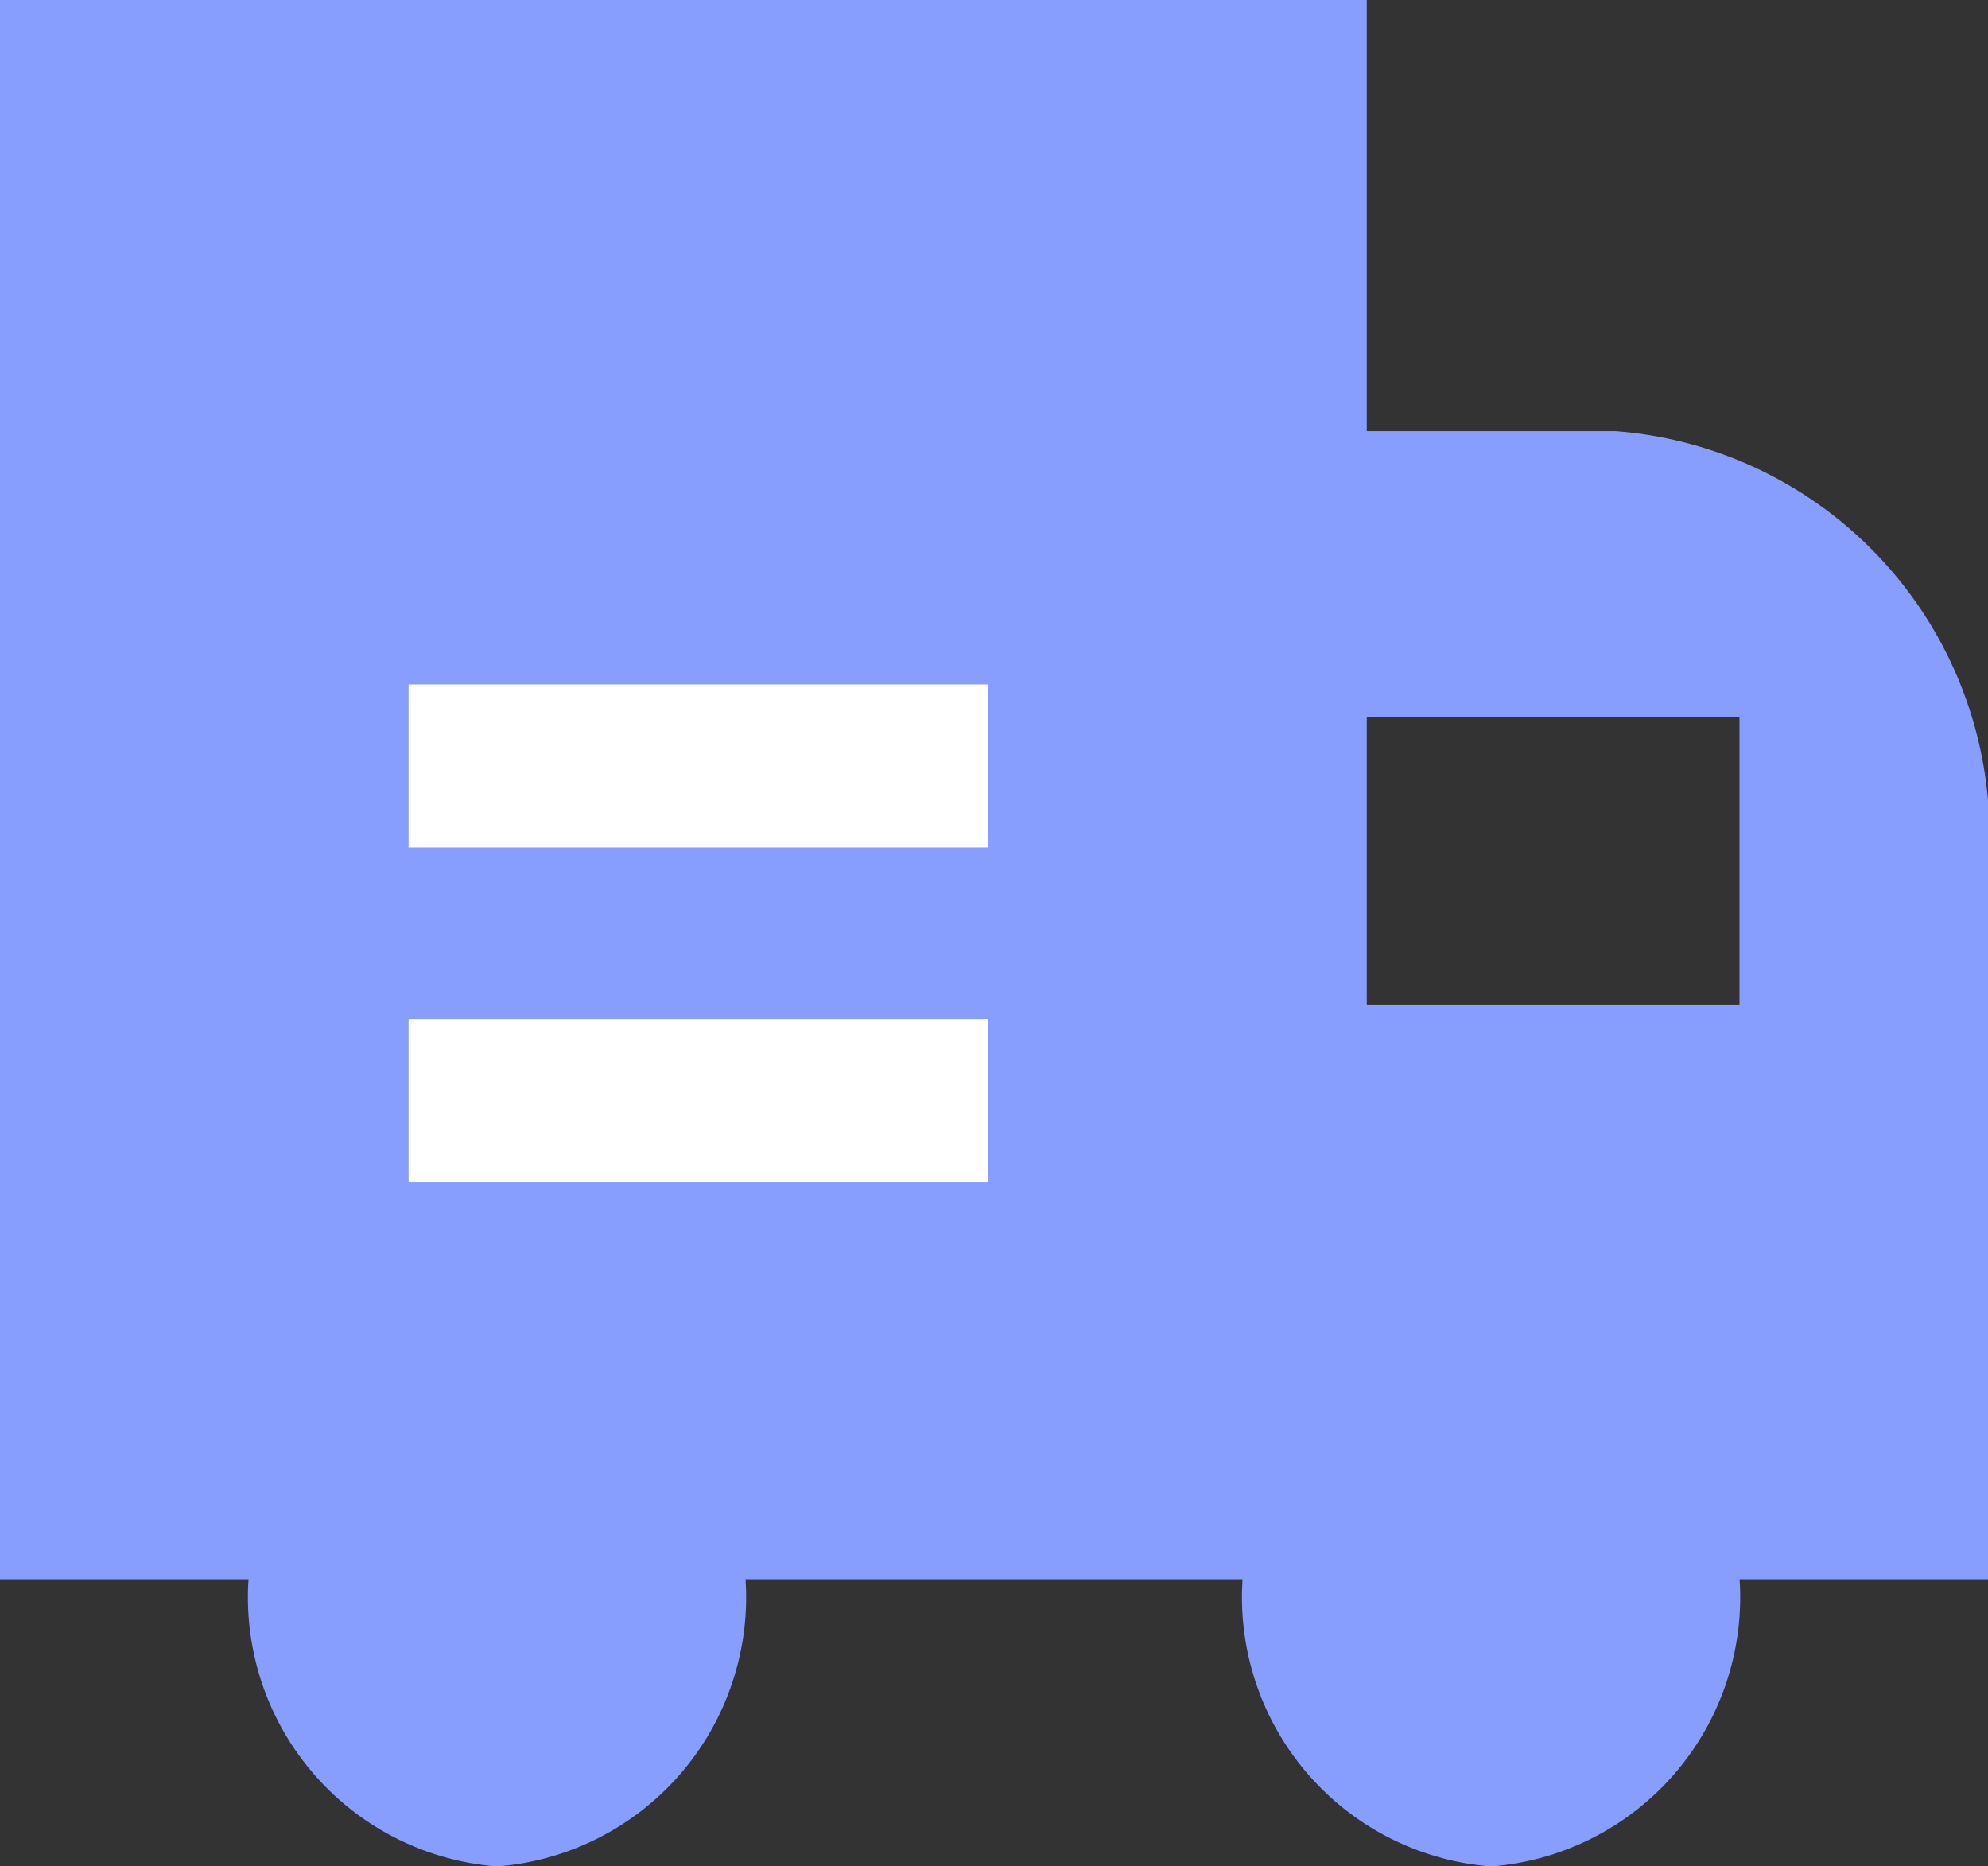 <svg id="car" xmlns="http://www.w3.org/2000/svg" width="18.295" height="17.171" viewBox="0 0 18.295 17.171">
  <rect x="0" y="0" width="18.295" height="17.171" fill="#333333" stroke="none"/>
  <path id="truck-svgrepo-com" d="M12.578,2H0V16.53H2.287a2.484,2.484,0,0,0,2.287,2.642A2.484,2.484,0,0,0,6.861,16.53h4.574a2.484,2.484,0,0,0,2.287,2.642,2.484,2.484,0,0,0,2.287-2.642H18.3v-6.6a3.725,3.725,0,0,0-3.43-3.963H12.578Zm0,6.6v2.642h3.43V8.6Z" transform="translate(0 -2)" fill="#879eff" fill-rule="evenodd"/>
  <line id="Line_13" data-name="Line 13" x2="5.33" transform="translate(3.76 7.047)" fill="none" stroke="#fff" stroke-width="1.5"/>
  <line id="Line_14" data-name="Line 14" x2="5.33" transform="translate(3.76 10.125)" fill="none" stroke="#fff" stroke-width="1.5"/>
</svg>

